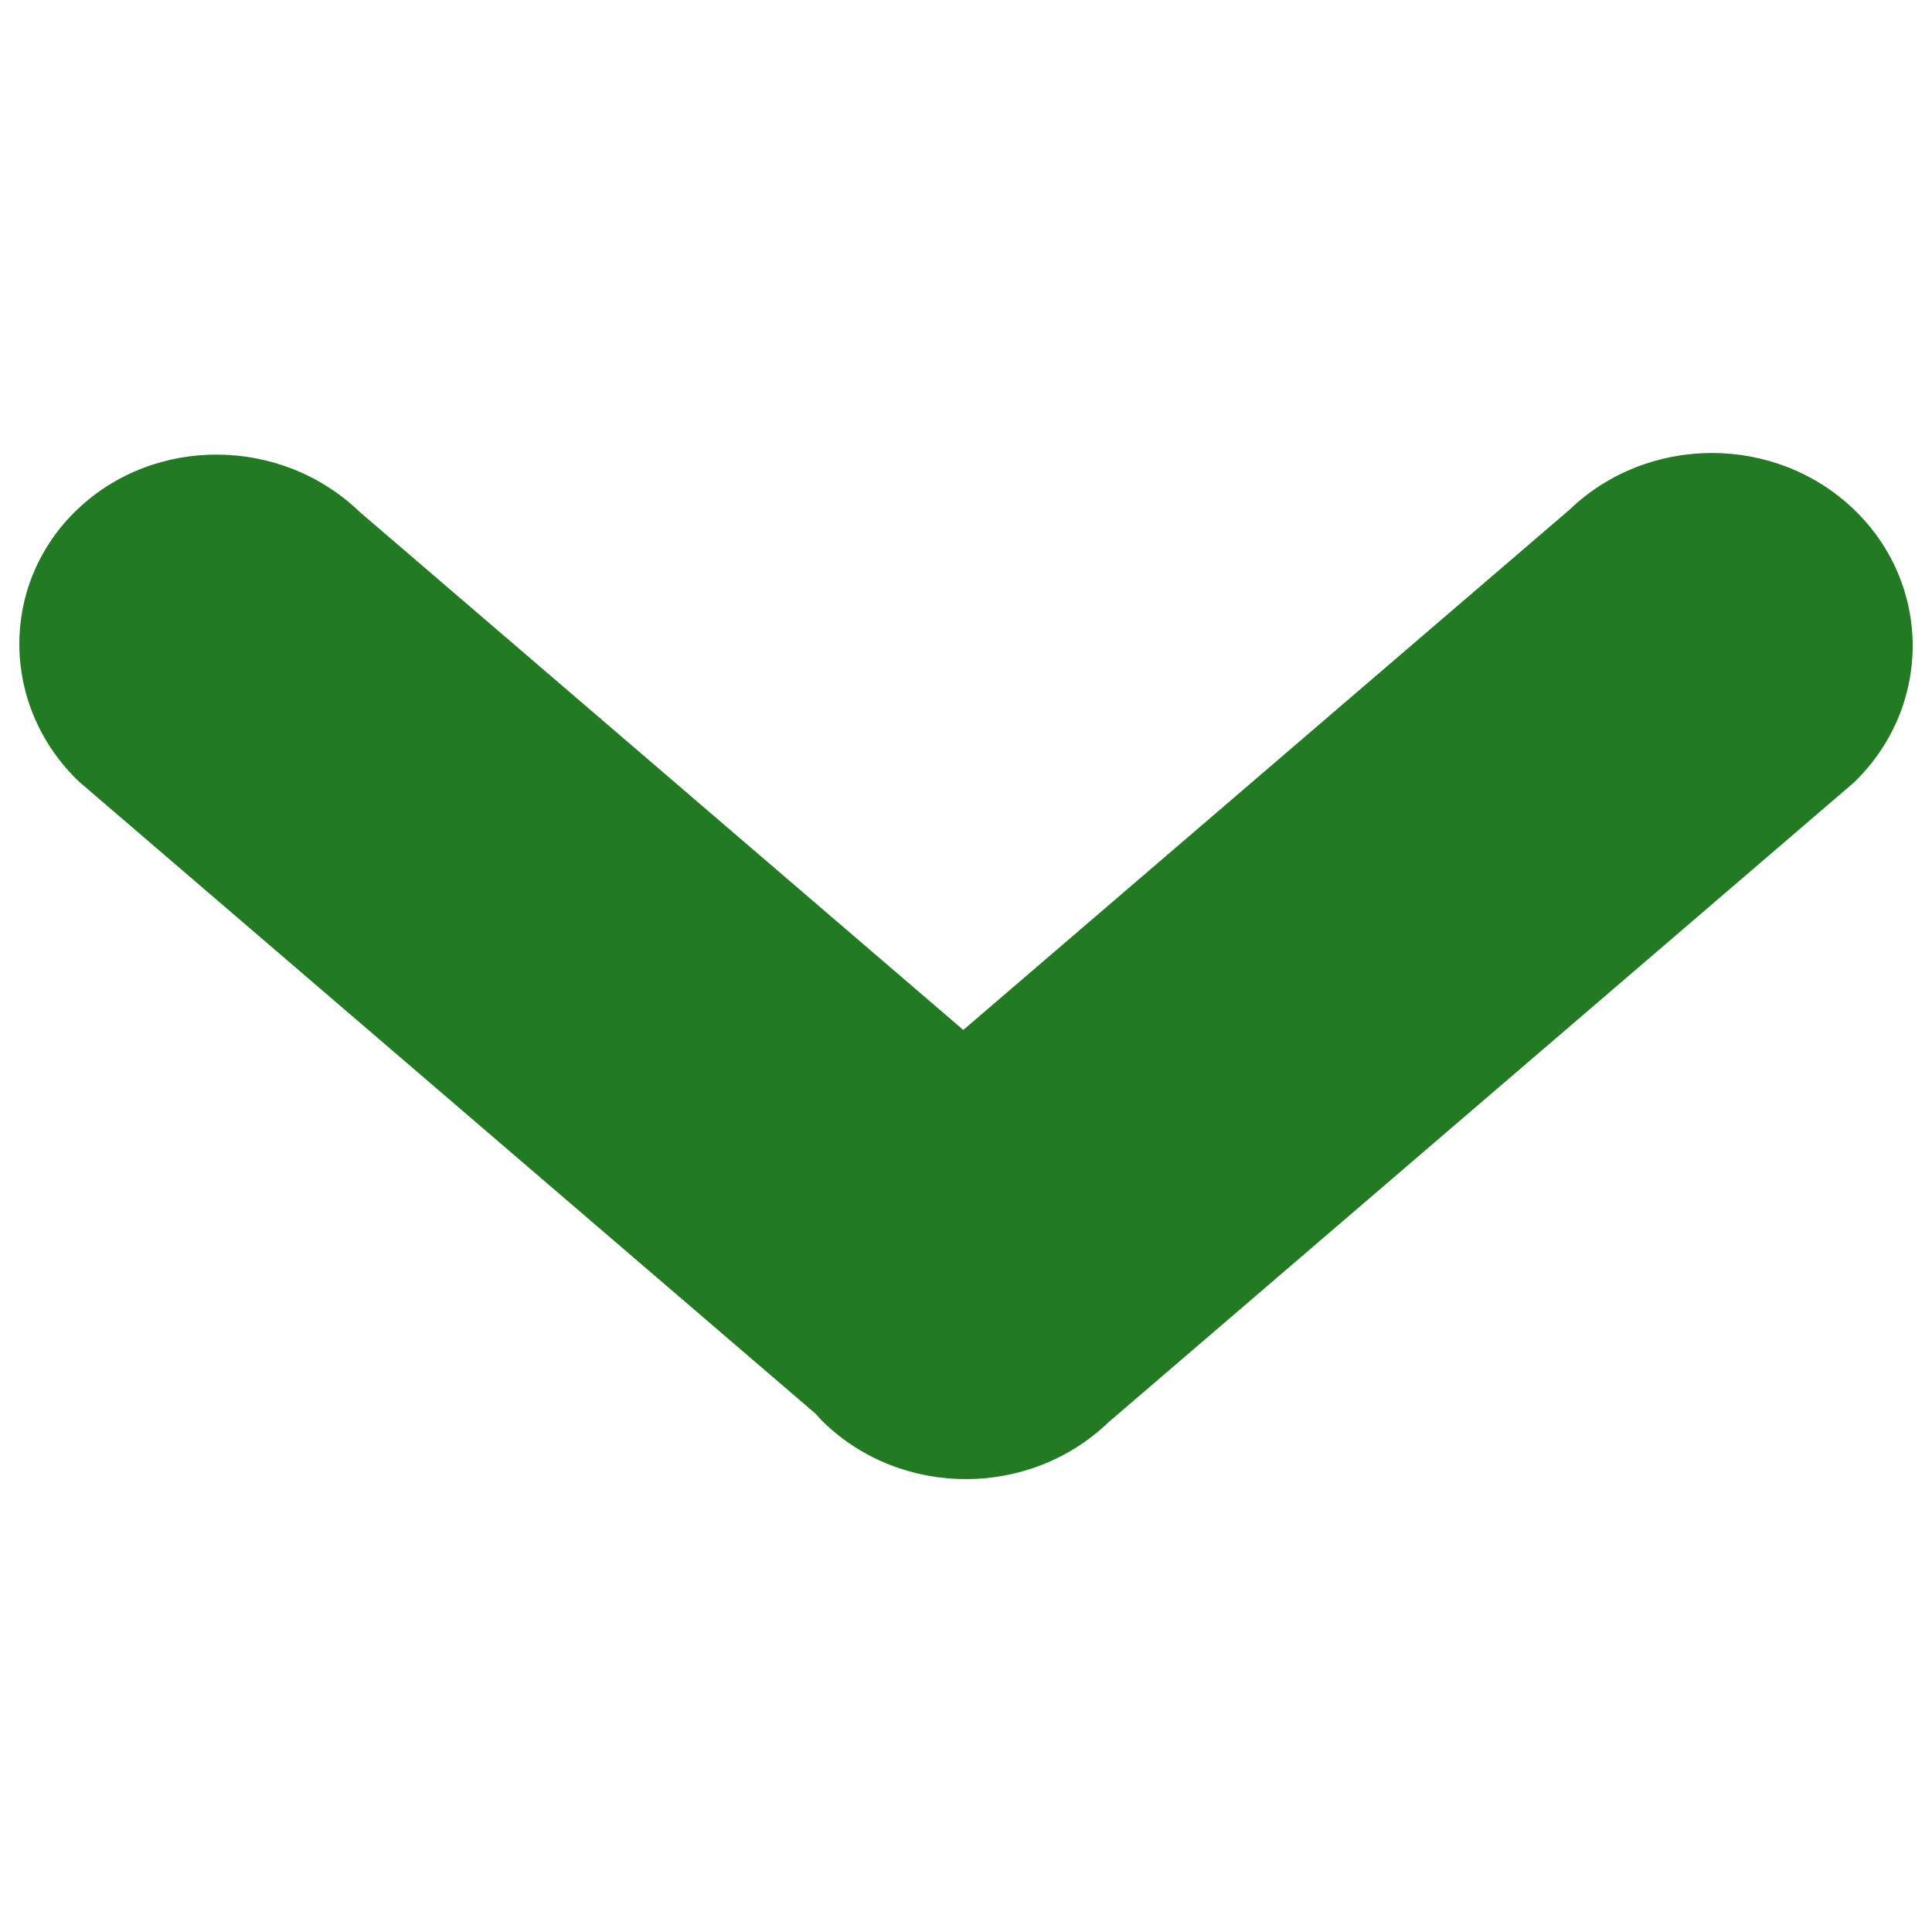 <?xml version="1.0" encoding="utf-8"?>
<!DOCTYPE svg PUBLIC "-//W3C//DTD SVG 1.1//EN" "http://www.w3.org/Graphics/SVG/1.1/DTD/svg11.dtd">
<svg style="fill: #227b23" version="1.1" xmlns="http://www.w3.org/2000/svg" xmlns:xlink="http://www.w3.org/1999/xlink" x="0px" y="0px" viewBox="0 0 1000 1000" enable-background="new 0 0 1000 1000" xml:space="preserve">
<g><path d="M573.6,736.3l385.9-331.2c40.6-39.1,40.7-102.4,0.1-141.4c-40.6-39-106.5-39-147.2,0.1L498.6,533.1L186.1,264.9c-40.6-39.1-106.2-39.5-146.3-1c-40.1,38.5-39.7,101.5,1,140.6l381.4,327.3c1.4,1.5,2.7,3.1,4.2,4.5C467,775.4,532.9,775.3,573.6,736.3z"/></g>
</svg>